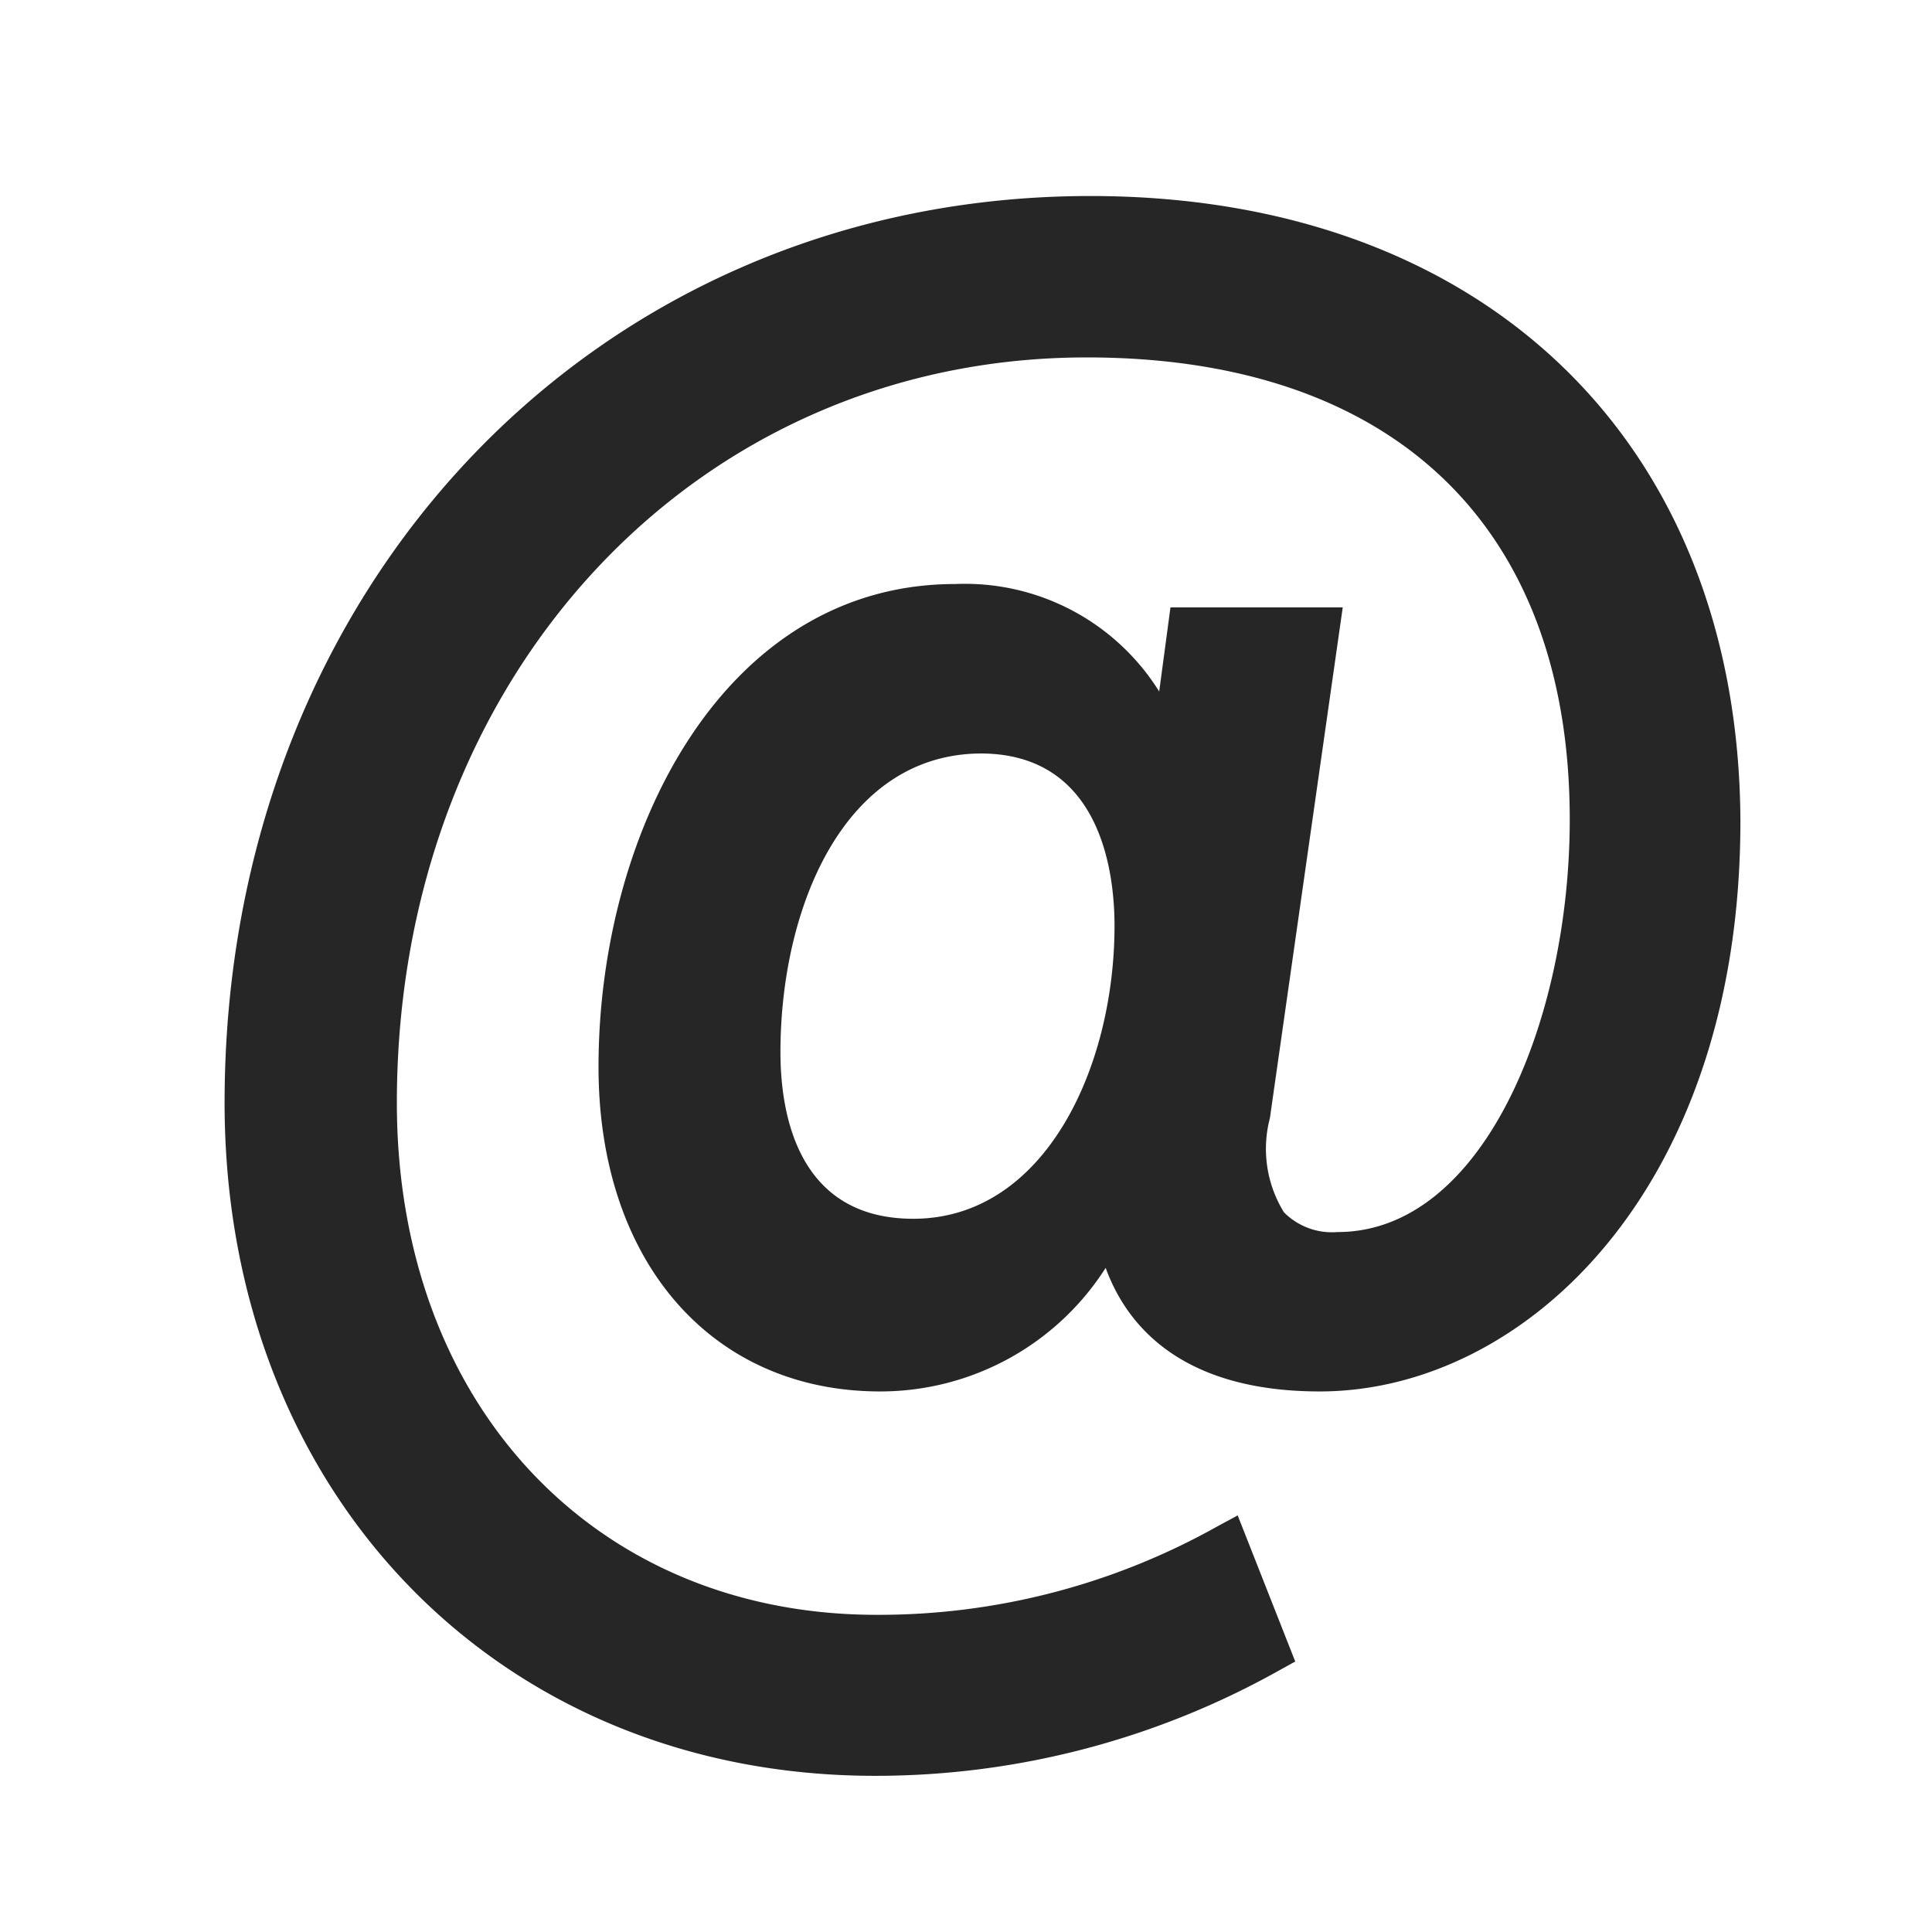 <svg xmlns="http://www.w3.org/2000/svg" width="24" height="24">
    <path fill="#262626" fill-rule="evenodd" d="M13.545 2.435C7.415 2.435 2.79 7.28 2.79 13.7c0 4.845 3.4 8.36 8.08 8.36a10.26 10.26 0 005.03-1.315l.19-.105-.715-1.815-.25.135a8.605 8.605 0 01-4.235 1.1c-3.5 0-5.96-2.615-5.96-6.36 0-5.28 3.695-9.26 8.57-9.26 3.805 0 6 2.095 6 5.74 0 2.5-1.08 5.125-2.885 5.125a.84.84 0 01-.665-.245 1.5 1.5 0 01-.175-1.17l.905-6.345h-2.14L14.4 8.59a2.845 2.845 0 00-2.535-1.335c-2.875 0-4.43 3.08-4.43 6 0 2.41 1.4 4.03 3.5 4.03a3.32 3.32 0 002.8-1.535c.28.77 1 1.535 2.66 1.535 2.53 0 5.225-2.5 5.225-7.085-.02-4.7-3.18-7.765-8.075-7.765zm.3 9.065c0 1.765-.87 3.64-2.5 3.64-1.435 0-1.65-1.3-1.65-2.07 0-1.785.785-3.71 2.5-3.71 1.495.01 1.65 1.505 1.65 2.14z"/>
</svg>
